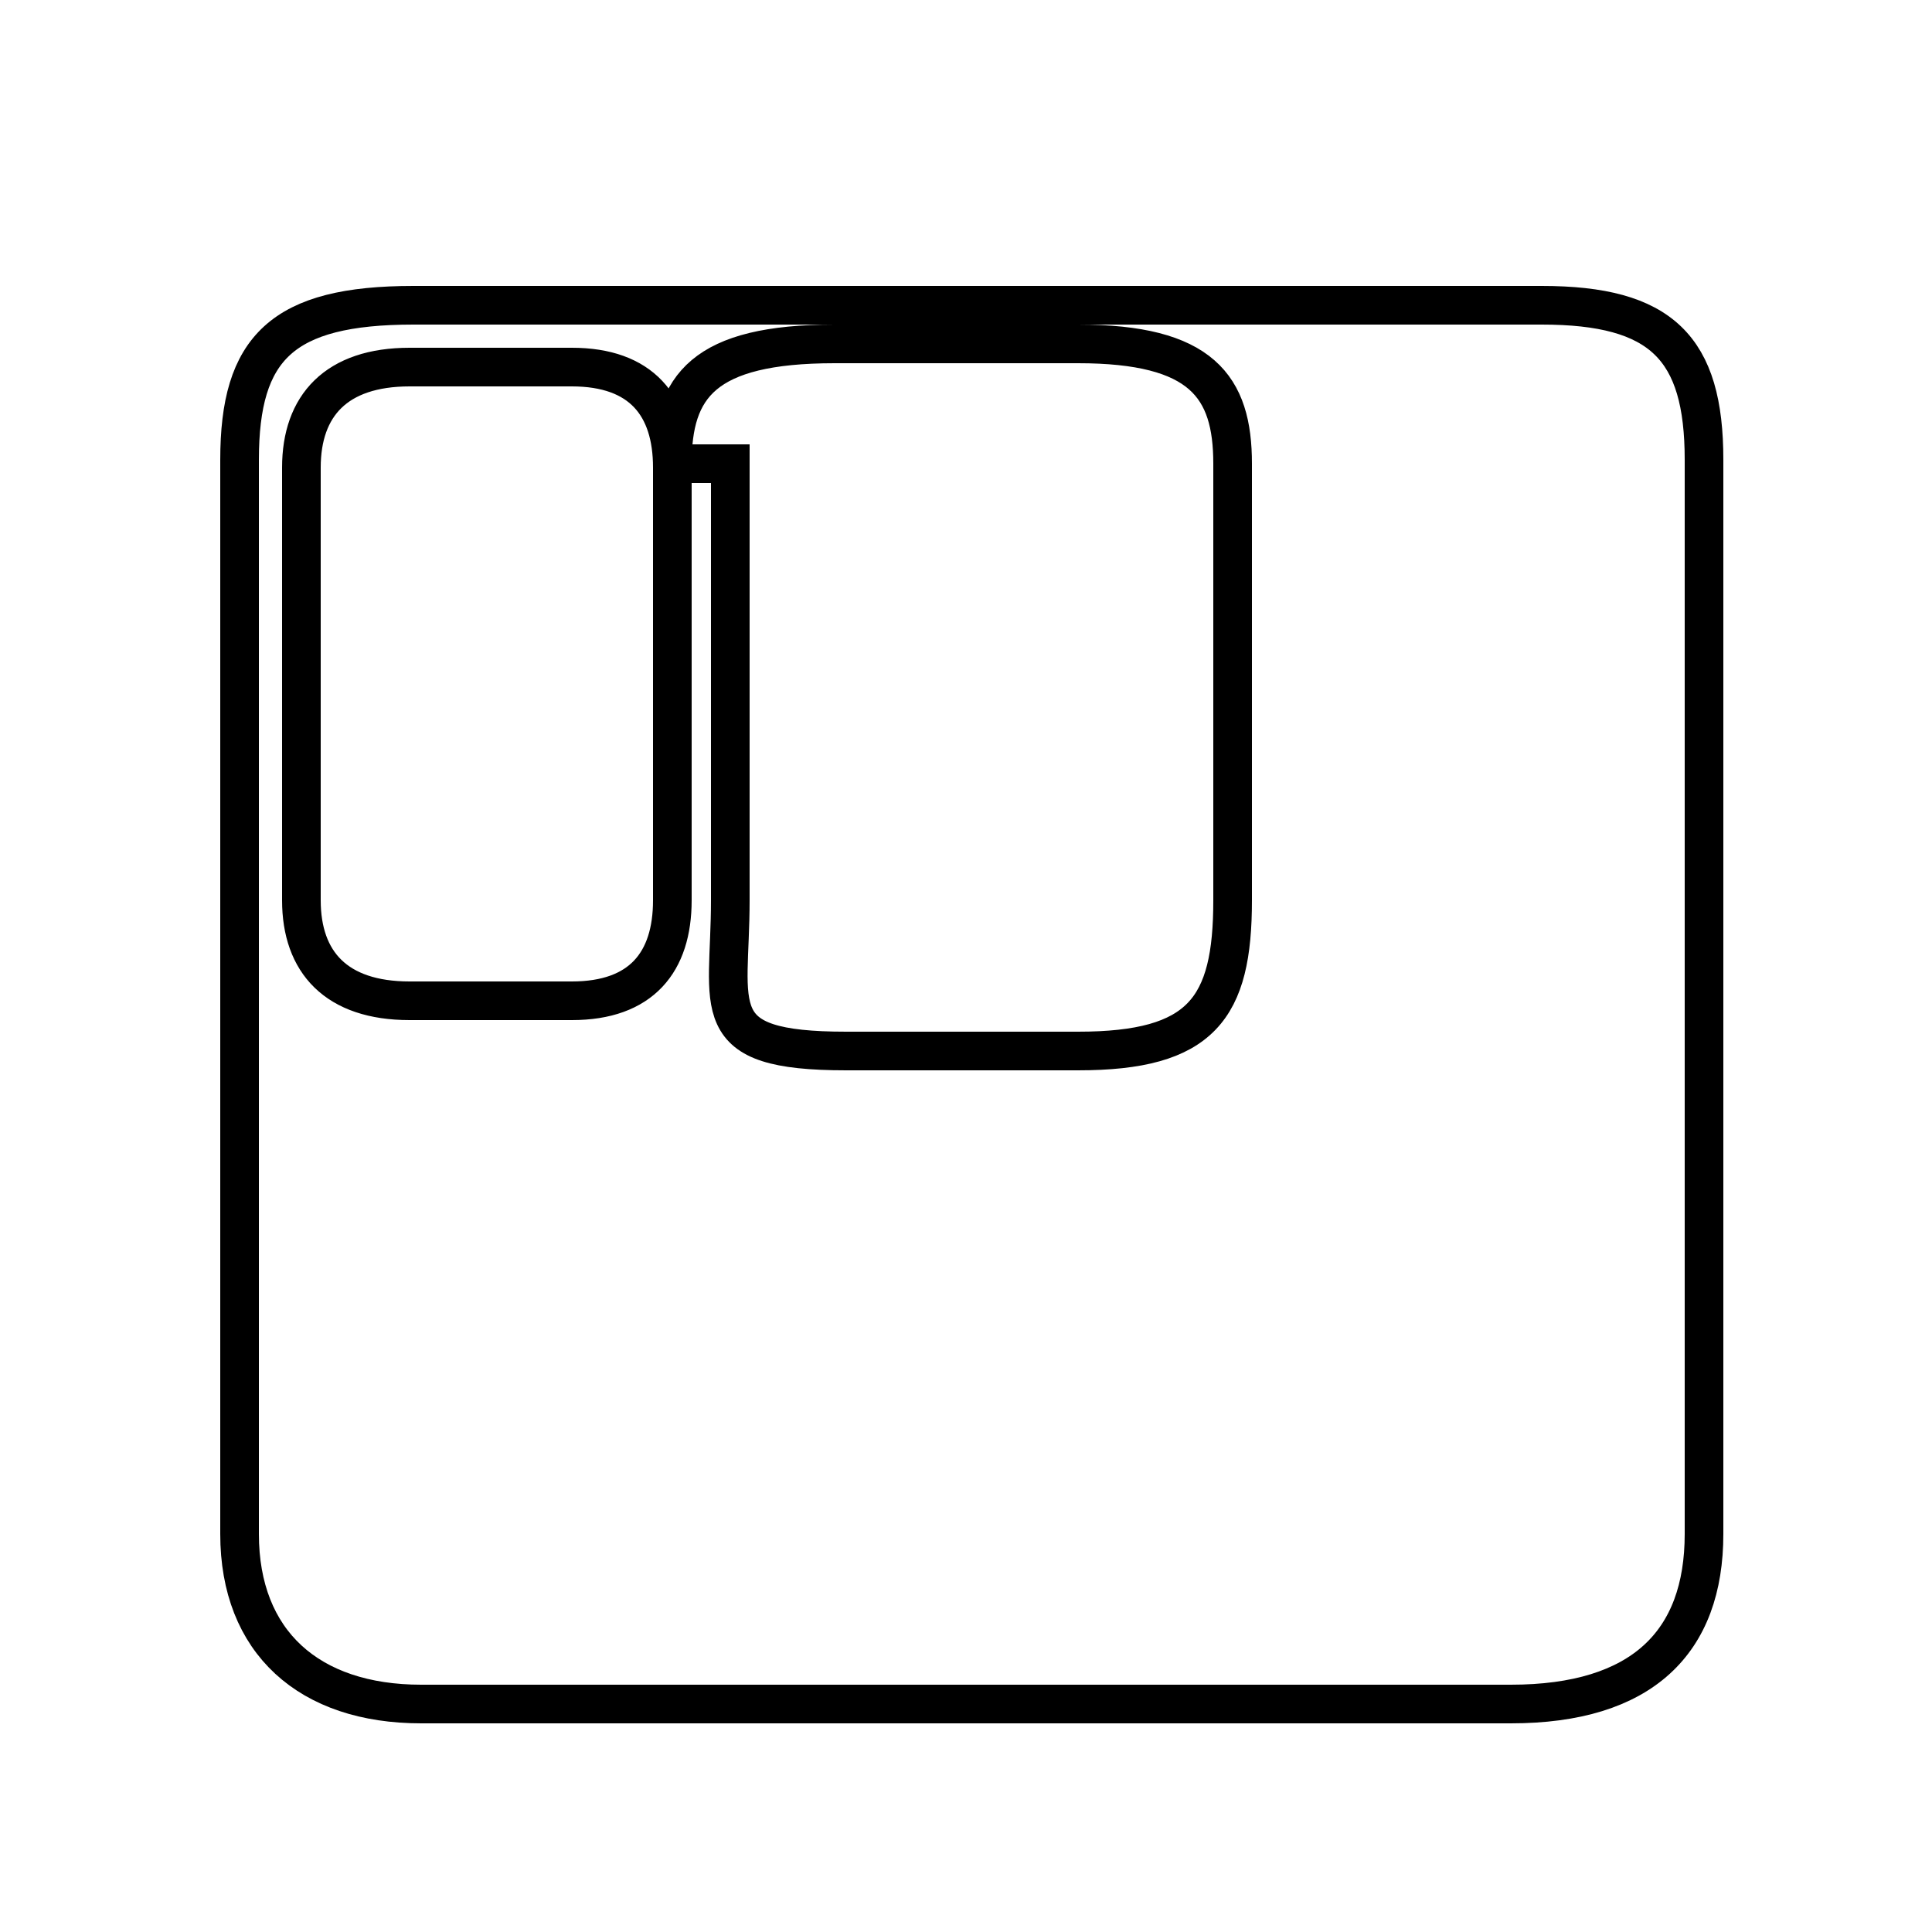 <?xml version='1.0' encoding='utf8'?>
<svg viewBox="0.0 -6.0 50.0 50.0" version="1.1" xmlns="http://www.w3.org/2000/svg">
<rect x="0.0" y="-6.0" width="50.0" height="50.0" fill="#808080" stroke="none"/>
<rect x="-1000" y="-1000" width="2000" height="2000" stroke="white" fill="white"/>
<g style="fill:white;stroke:#000000;  stroke-width:1">
<path d="M 39.1 0.1 L 10.9 0.1 C 8.0 0.1 6.2 -1.5 6.2 -4.3 L 6.2 -32.1 C 6.2 -35.0 7.3 -36.1 10.7 -36.1 L 39.9 -36.1 C 43.0 -36.1 44.1 -35.0 44.1 -32.1 L 44.1 -4.3 C 44.1 -1.5 42.5 0.1 39.1 0.1 Z M 17.4 -20.7 L 17.4 -31.9 C 17.4 -33.5 16.6 -34.5 14.8 -34.5 L 10.6 -34.5 C 8.7 -34.5 7.8 -33.5 7.8 -31.9 L 7.8 -20.7 C 7.8 -19.1 8.7 -18.1 10.6 -18.1 L 14.8 -18.1 C 16.6 -18.1 17.4 -19.1 17.4 -20.7 Z M 18.9 -32.0 L 18.9 -20.7 C 18.9 -17.9 18.2 -16.8 21.9 -16.8 L 27.9 -16.8 C 31.1 -16.8 31.9 -17.9 31.9 -20.7 L 31.9 -32.0 C 31.9 -34.0 31.1 -35.1 27.9 -35.1 L 21.6 -35.1 C 18.2 -35.1 17.4 -34.0 17.4 -32.0 Z" transform="translate(0.0, 38.0)" />
</g>
</svg>